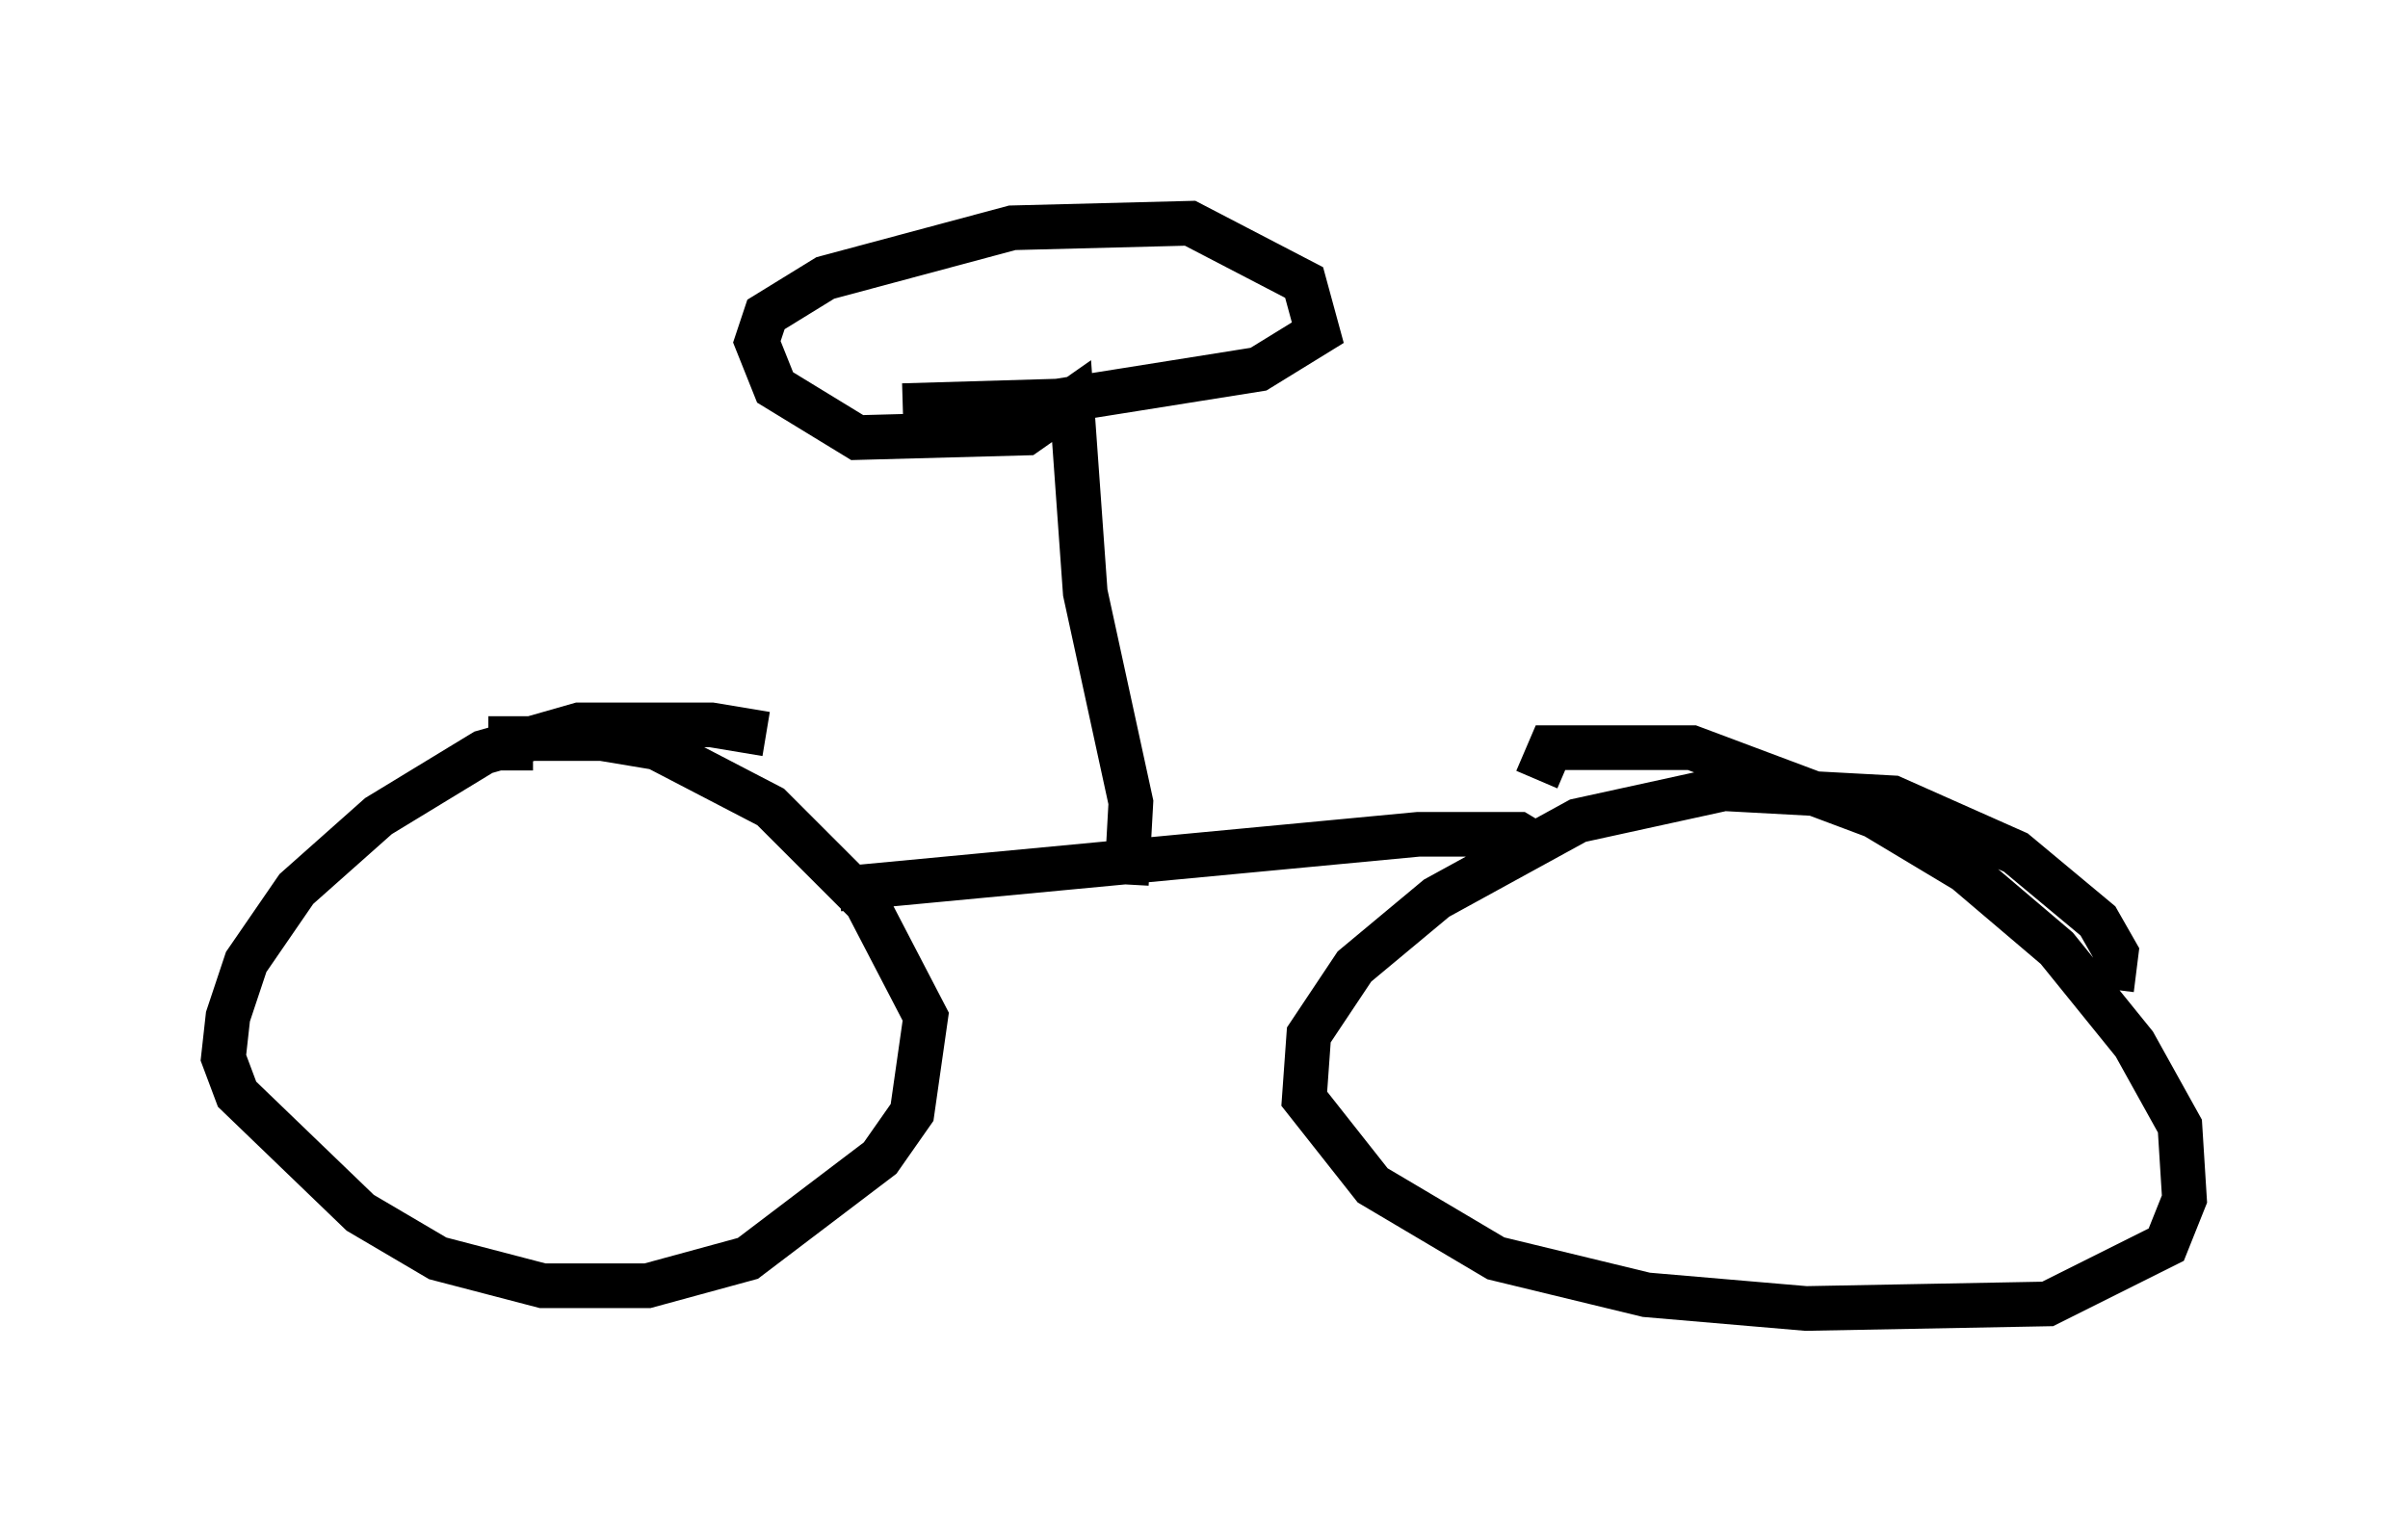 <?xml version="1.0" encoding="utf-8" ?>
<svg baseProfile="full" height="34.296" version="1.1" width="53.896" xmlns="http://www.w3.org/2000/svg" xmlns:ev="http://www.w3.org/2001/xml-events" xmlns:xlink="http://www.w3.org/1999/xlink"><defs /><rect fill="white" height="34.296" width="53.896" x="0" y="0" /><path d="M17.761, 17.148 m-0.613, -0.715 l-1.225, -0.204 -2.96, 0.0 l-2.144, 0.613 -2.348, 1.429 l-1.838, 1.633 -1.123, 1.633 l-0.408, 1.225 -0.102, 0.919 l0.306, 0.817 2.756, 2.654 l1.735, 1.021 2.348, 0.613 l2.348, 0.0 2.246, -0.613 l2.96, -2.246 0.715, -1.021 l0.306, -2.144 -1.327, -2.552 l-2.144, -2.144 -2.552, -1.327 l-1.225, -0.204 -2.042, 0.0 l0.0, 0.715 m35.832, 4.9 l0.102, -0.817 -0.408, -0.715 l-1.838, -1.531 -2.756, -1.225 l-3.777, -0.204 -3.267, 0.715 l-3.165, 1.735 -1.838, 1.531 l-1.021, 1.531 -0.102, 1.429 l1.531, 1.94 2.756, 1.633 l3.369, 0.817 3.573, 0.306 l5.41, -0.102 2.654, -1.327 l0.408, -1.021 -0.102, -1.633 l-1.021, -1.838 -1.735, -2.144 l-2.042, -1.735 -2.042, -1.225 l-4.083, -1.531 -3.165, 0.0 l-0.306, 0.715 m-15.619, 2.45 l12.965, -1.225 2.246, 0.0 l0.51, 0.306 m-9.29, 0.817 l0.102, -1.838 -1.021, -4.696 l-0.306, -4.288 -1.021, 0.715 l-3.777, 0.102 -1.838, -1.123 l-0.408, -1.021 0.204, -0.613 l1.327, -0.817 4.185, -1.123 l3.981, -0.102 2.552, 1.327 l0.306, 1.123 -1.327, 0.817 l-4.492, 0.715 -3.471, 0.102 " fill="none" stroke="black" stroke-width="1" /></svg>